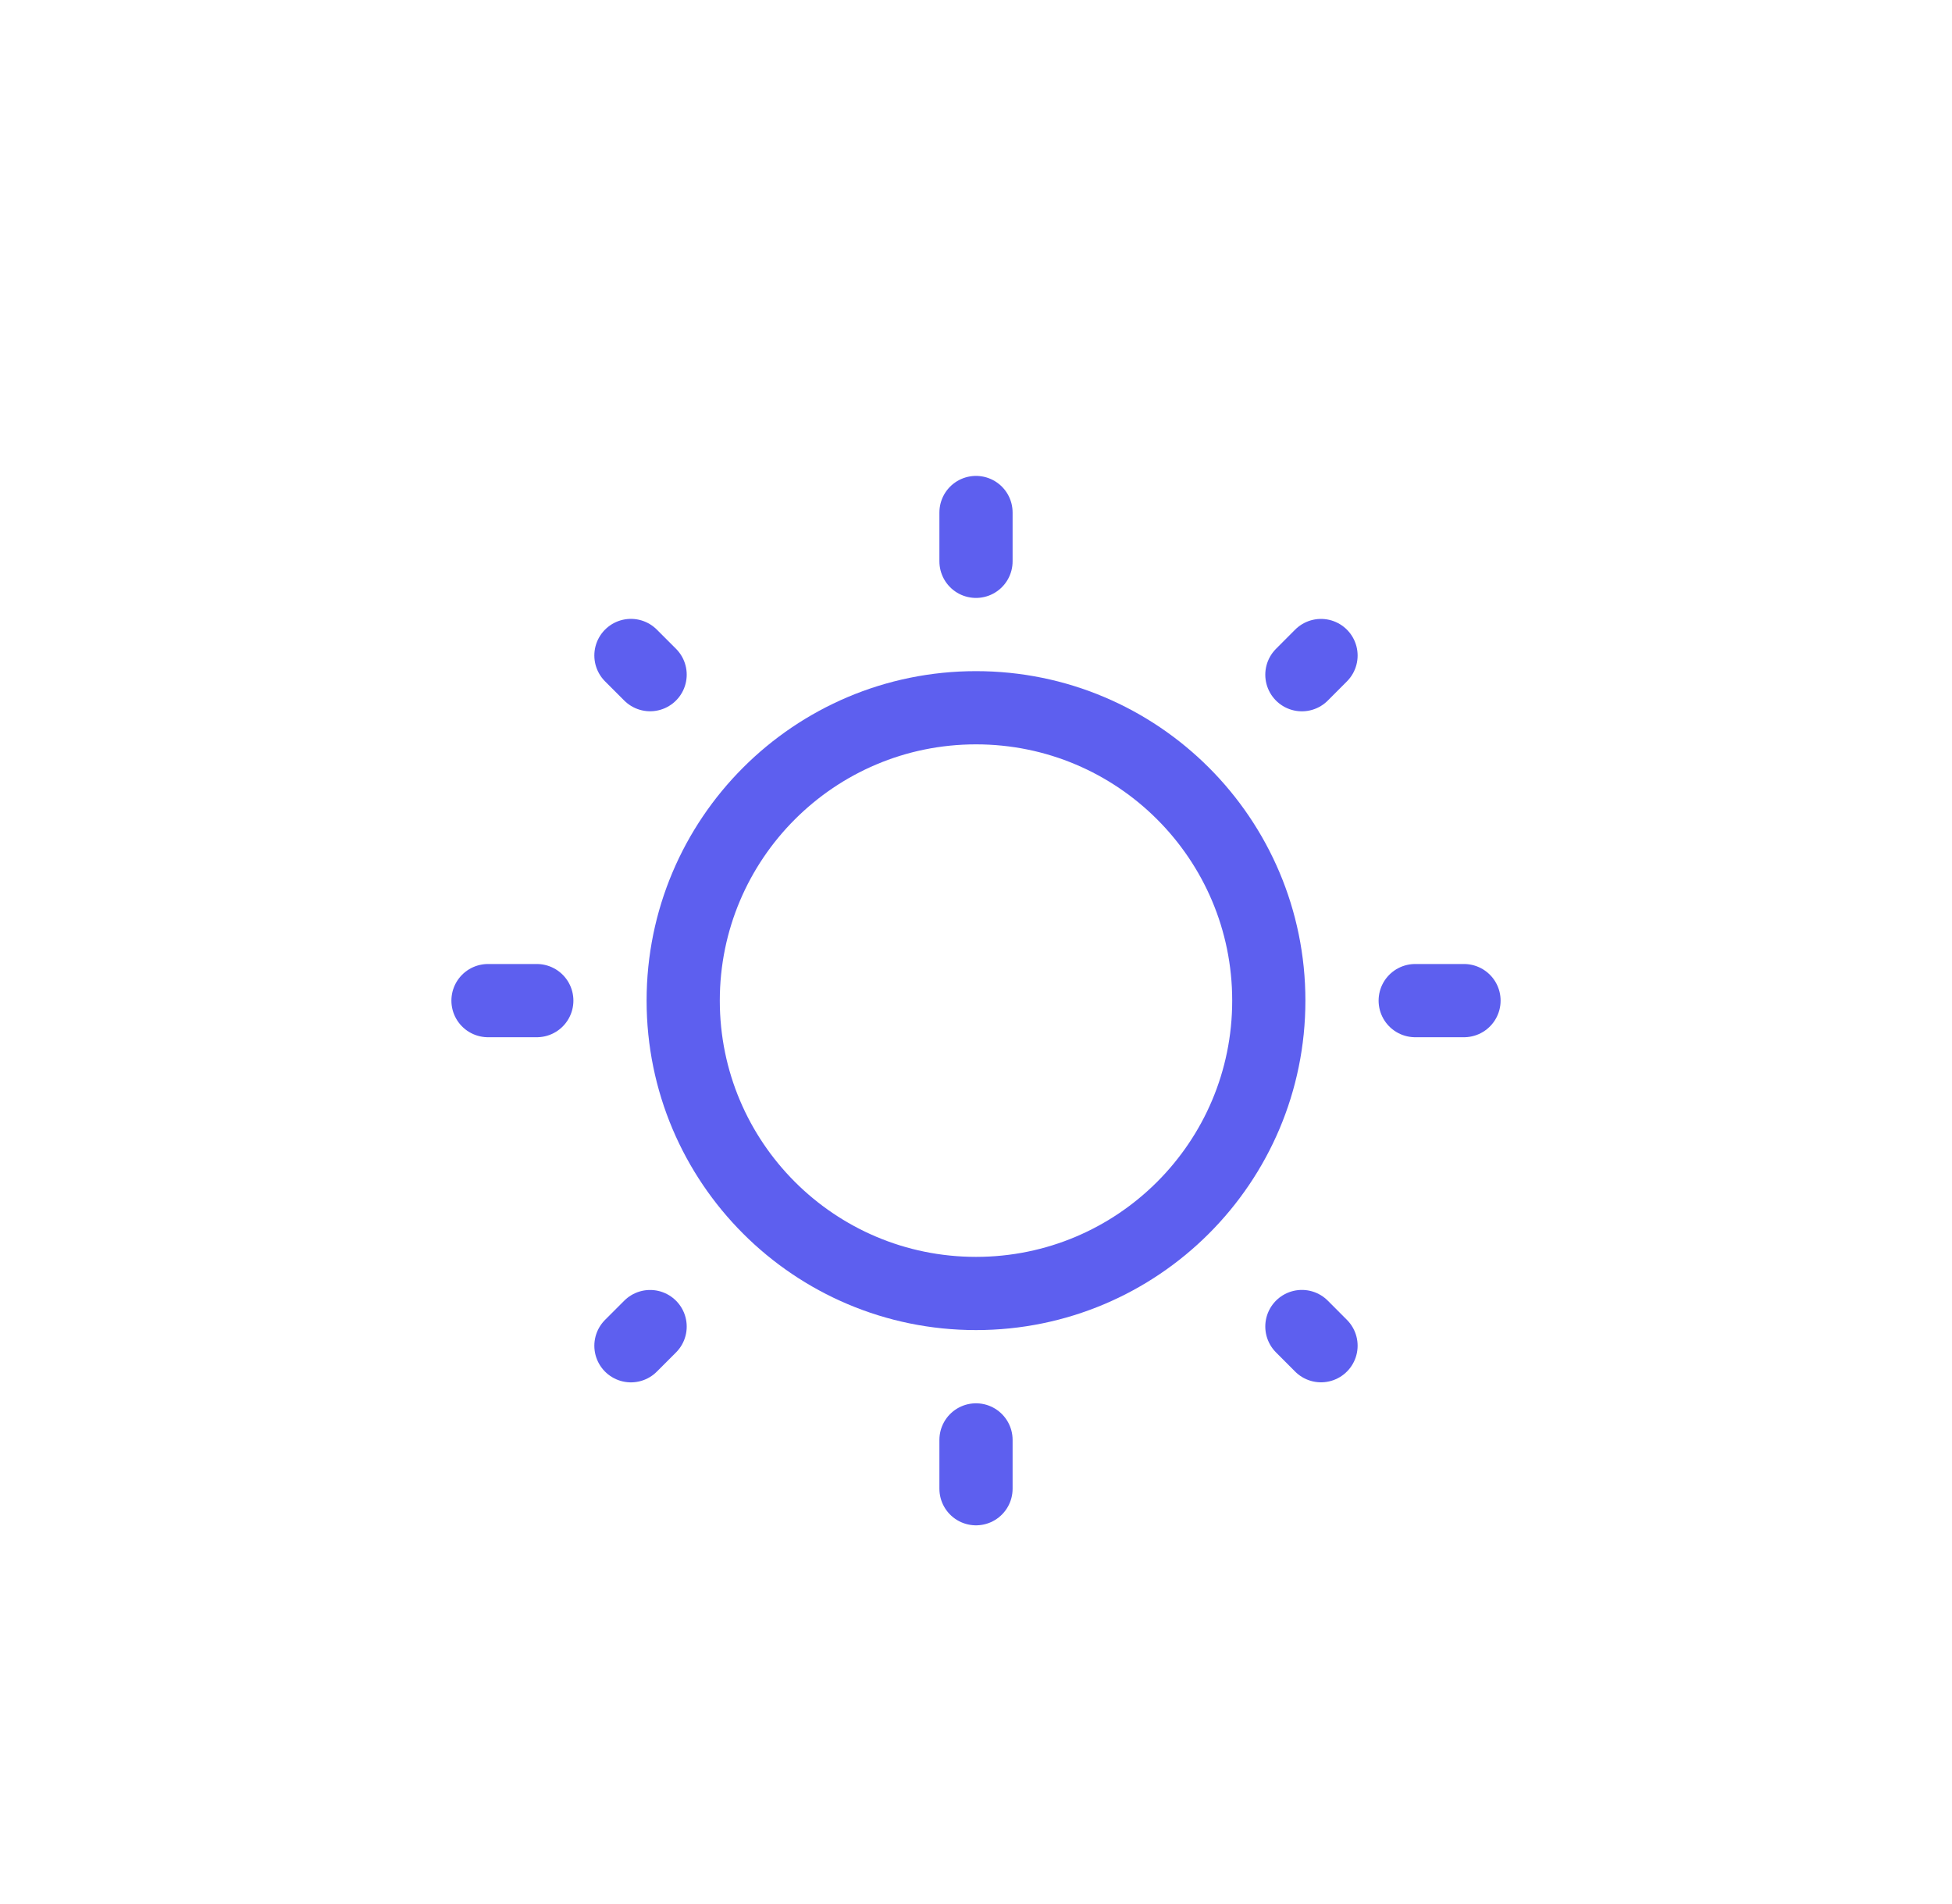 <svg width="40" height="39" viewBox="0 0 40 39" fill="none" xmlns="http://www.w3.org/2000/svg">
<g filter="url(#filter0_d_1_441)">
<rect x="4" y="2.5" width="32" height="32" rx="16" fill="white" shape-rendering="crispEdges"/>
<path d="M20 24.5C23.314 24.5 26 21.814 26 18.5C26 15.186 23.314 12.5 20 12.5C16.686 12.5 14 15.186 14 18.5C14 21.814 16.686 24.5 20 24.5Z" stroke="#5D5FEF" stroke-width="1.5"/>
<path d="M20 8.5V9.5M20 27.5V28.5M30 18.5H29M11 18.5H10M27.07 11.43L26.678 11.823M13.322 25.178L12.929 25.571M27.07 25.57L26.678 25.177M13.322 11.822L12.929 11.429" stroke="#5D5FEF" stroke-width="1.5" stroke-linecap="round"/>
</g>
<defs>
<filter id="filter0_d_1_441" x="0" y="0.5" width="40" height="40" filterUnits="userSpaceOnUse" color-interpolation-filters="sRGB">
<feFlood flood-opacity="0" result="BackgroundImageFix"/>
<feColorMatrix in="SourceAlpha" type="matrix" values="0 0 0 0 0 0 0 0 0 0 0 0 0 0 0 0 0 0 127 0" result="hardAlpha"/>
<feOffset dy="2"/>
<feGaussianBlur stdDeviation="2"/>
<feComposite in2="hardAlpha" operator="out"/>
<feColorMatrix type="matrix" values="0 0 0 0 0.365 0 0 0 0 0.373 0 0 0 0 0.937 0 0 0 0.25 0"/>
<feBlend mode="normal" in2="BackgroundImageFix" result="effect1_dropShadow_1_441"/>
<feBlend mode="normal" in="SourceGraphic" in2="effect1_dropShadow_1_441" result="shape"/>
</filter>
</defs>
</svg>
